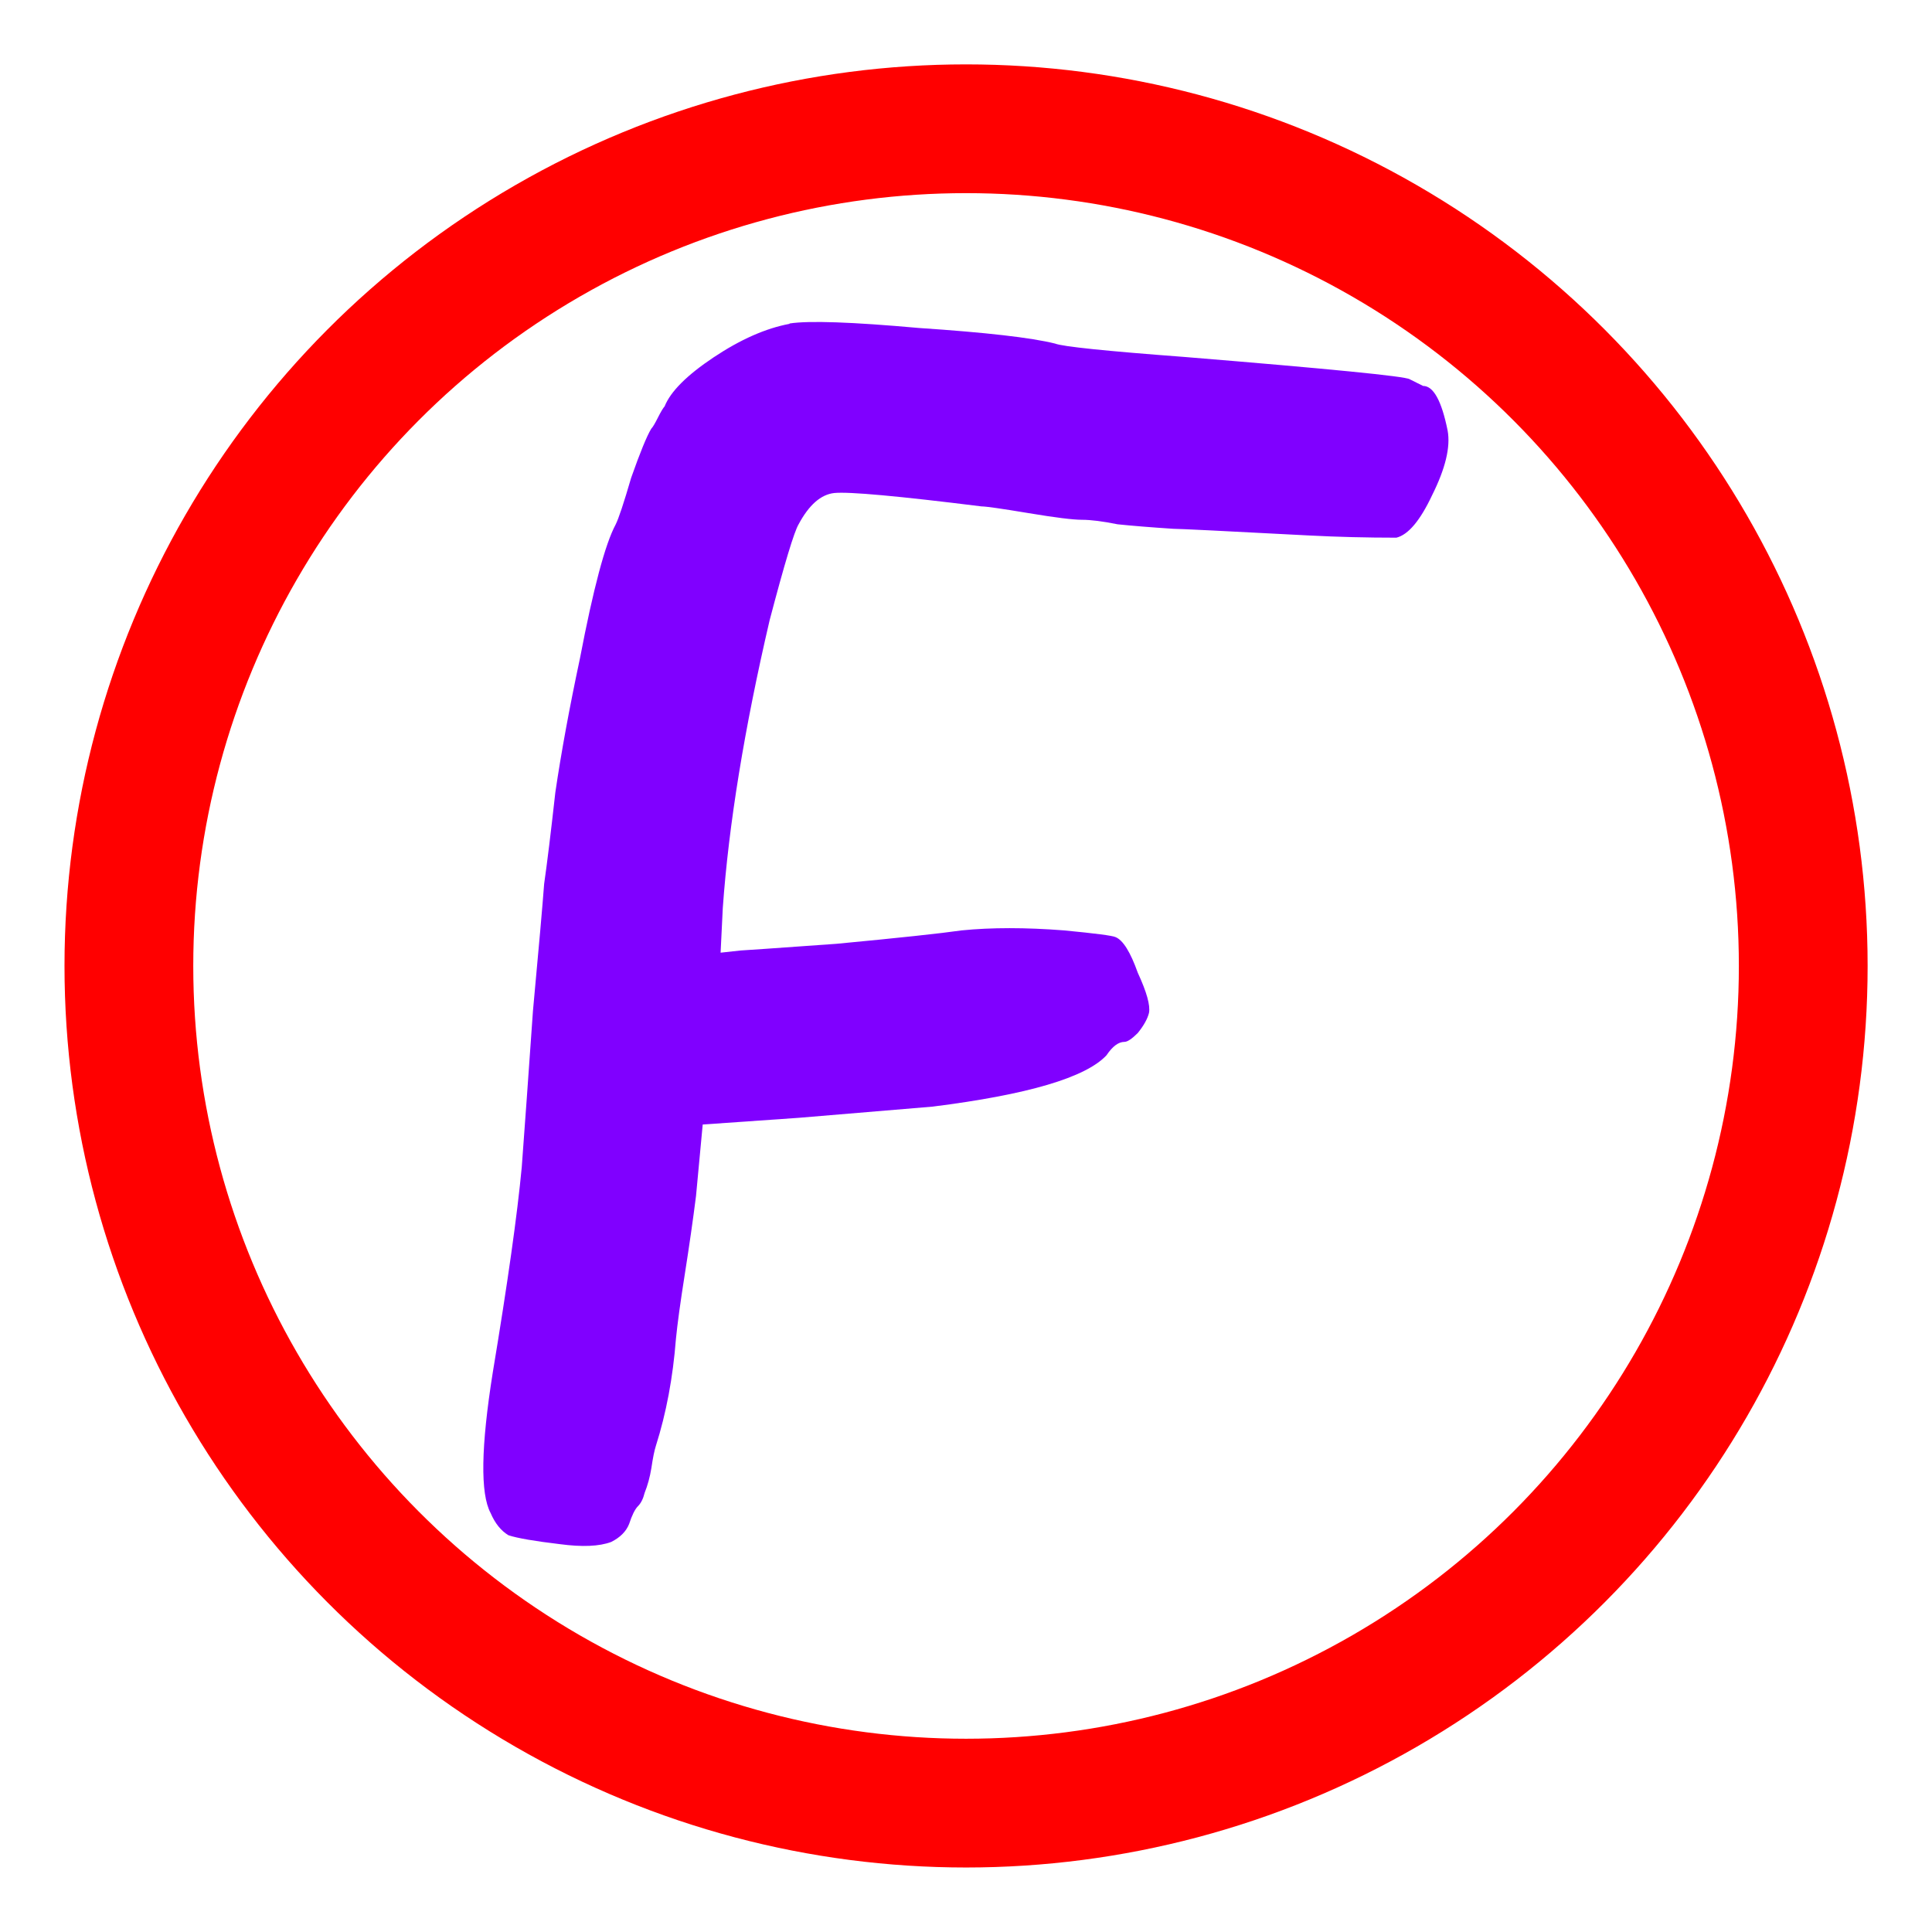 <?xml version="1.0" encoding="UTF-8" standalone="no"?>
<!-- Created with Inkscape (http://www.inkscape.org/) -->

<svg
   width="60"
   height="60"
   viewBox="0 0 15.875 15.875"
   version="1.1"
   id="svg1"
   inkscape:version="1.3 (0e150ed, 2023-07-21)"
   sodipodi:docname="modefaikinheat.svg"
   xmlns:inkscape="http://www.inkscape.org/namespaces/inkscape"
   xmlns:sodipodi="http://sodipodi.sourceforge.net/DTD/sodipodi-0.dtd"
   xmlns="http://www.w3.org/2000/svg"
   xmlns:svg="http://www.w3.org/2000/svg">
  <sodipodi:namedview
     id="namedview1"
     pagecolor="#808080"
     bordercolor="#666666"
     borderopacity="1.0"
     inkscape:showpageshadow="2"
     inkscape:pageopacity="0.0"
     inkscape:pagecheckerboard="0"
     inkscape:deskcolor="#d1d1d1"
     inkscape:document-units="mm"
     inkscape:zoom="13.017244"
     inkscape:cx="29.99867"
     inkscape:cy="29.99867"
     inkscape:window-width="1664"
     inkscape:window-height="1248"
     inkscape:window-x="3217"
     inkscape:window-y="25"
     inkscape:window-maximized="0"
     inkscape:current-layer="layer1"
     showgrid="false" />
  <defs
     id="defs1" />
  <g
     inkscape:label="Layer 1"
     inkscape:groupmode="layer"
     id="layer1"
     transform="translate(0,-281.125)">
    <ellipse
       style="fill:none;fill-opacity:1;stroke:#ff0000;stroke-width:1.058;stroke-linecap:round;stroke-linejoin:round;stroke-dasharray:none;stroke-dashoffset:0;stroke-opacity:1"
       id="path1"
       cx="7.938"
       cy="289.062"
       rx="6.879"
       ry="6.879" />
    <path
       d="m 6.488,283.783 q 0.238,-0.037 1.063,0.037 0.825,0.055 1.118,0.128 0.092,0.037 1.063,0.11 1.796,0.147 1.851,0.183 l 0.11,0.055 q 0.128,0 0.202,0.367 0.037,0.202 -0.128,0.532 -0.147,0.312 -0.293,0.348 -0.367,0 -0.715,-0.018 -1.045,-0.055 -1.118,-0.055 -0.275,-0.018 -0.458,-0.037 -0.183,-0.037 -0.293,-0.037 -0.11,0 -0.44,-0.055 -0.33,-0.055 -0.385,-0.055 -1.027,-0.128 -1.21,-0.11 -0.165,0.018 -0.293,0.257 -0.055,0.092 -0.238,0.788 -0.312,1.338 -0.385,2.365 l -0.018,0.367 0.165,-0.018 q 0.018,0 0.788,-0.055 0.77,-0.073 1.027,-0.11 0.367,-0.037 0.843,0 0.385,0.037 0.422,0.055 0.092,0.037 0.183,0.293 0.11,0.238 0.092,0.33 -0.018,0.073 -0.092,0.165 -0.073,0.073 -0.11,0.073 -0.073,0 -0.147,0.11 -0.257,0.275 -1.43,0.422 l -1.1,0.092 -0.788,0.055 -0.055,0.587 q -0.037,0.293 -0.092,0.642 -0.055,0.348 -0.073,0.532 -0.037,0.477 -0.165,0.88 -0.018,0.055 -0.037,0.183 -0.018,0.11 -0.055,0.202 -0.018,0.073 -0.055,0.11 -0.037,0.037 -0.073,0.147 -0.037,0.092 -0.147,0.147 -0.147,0.055 -0.422,0.018 -0.312,-0.037 -0.422,-0.073 -0.092,-0.055 -0.147,-0.183 -0.128,-0.238 0.018,-1.155 0.183,-1.1 0.238,-1.686 0.037,-0.495 0.092,-1.283 0.073,-0.788 0.092,-1.045 0.037,-0.257 0.092,-0.752 0.073,-0.495 0.202,-1.1 0.165,-0.862 0.293,-1.1 0.037,-0.073 0.128,-0.385 0.11,-0.312 0.165,-0.403 0.018,-0.018 0.055,-0.092 0.037,-0.073 0.055,-0.092 0.073,-0.183 0.403,-0.403 0.33,-0.22 0.623,-0.275 z"
       id="text1"
       style="font-size:15.692px;line-height:1.25;font-family:'xkcd Script';-inkscape-font-specification:'xkcd Script, Normal';fill:#8000ff;fill-opacity:1;stroke-width:0.265"
       aria-label="F" />
  </g>
</svg>

